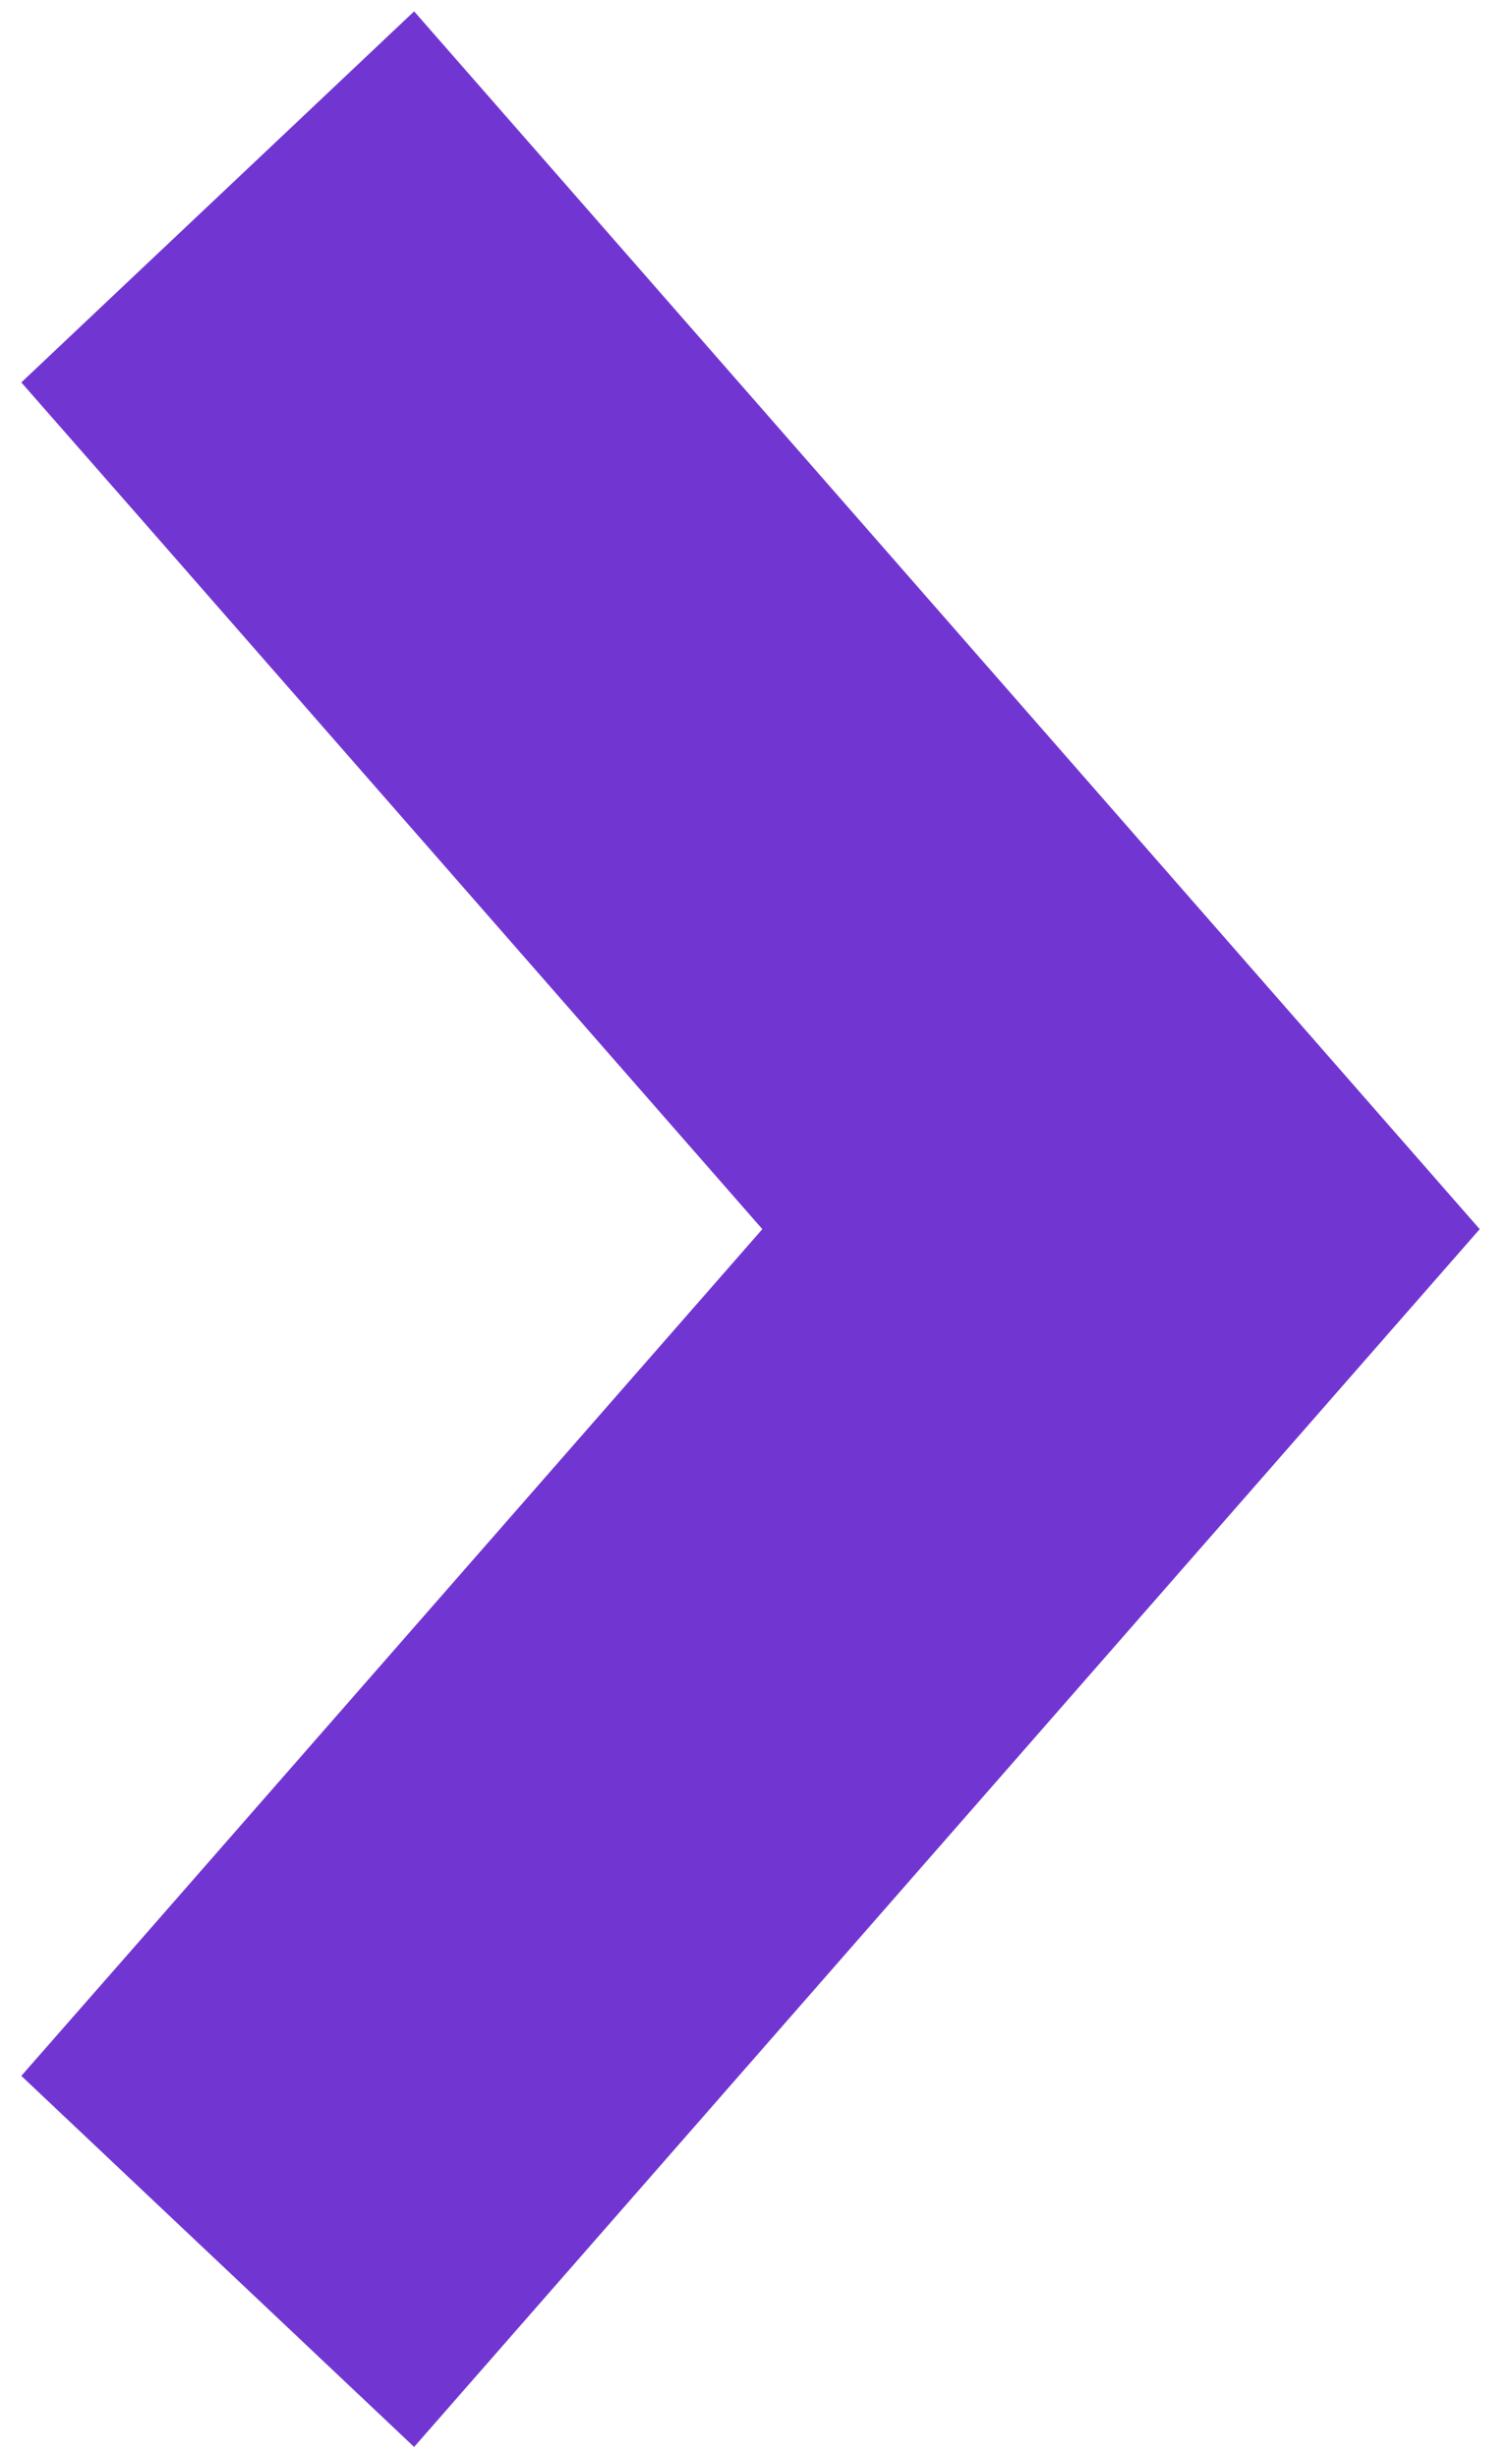 <svg width="16" height="26" viewBox="0 0 16 26" fill="none" xmlns="http://www.w3.org/2000/svg">
<path d="M2.248 21.166L1.613 21.89L2.314 22.552L3.559 23.727L4.314 24.44L4.998 23.659L13.752 13.659L14.329 13L13.752 12.341L4.998 2.341L4.314 1.56L3.559 2.273L2.314 3.448L1.613 4.11L2.248 4.834L9.396 13L2.248 21.166Z" fill="#7136D2" stroke="#7136D2" stroke-width="2"/>
</svg>
